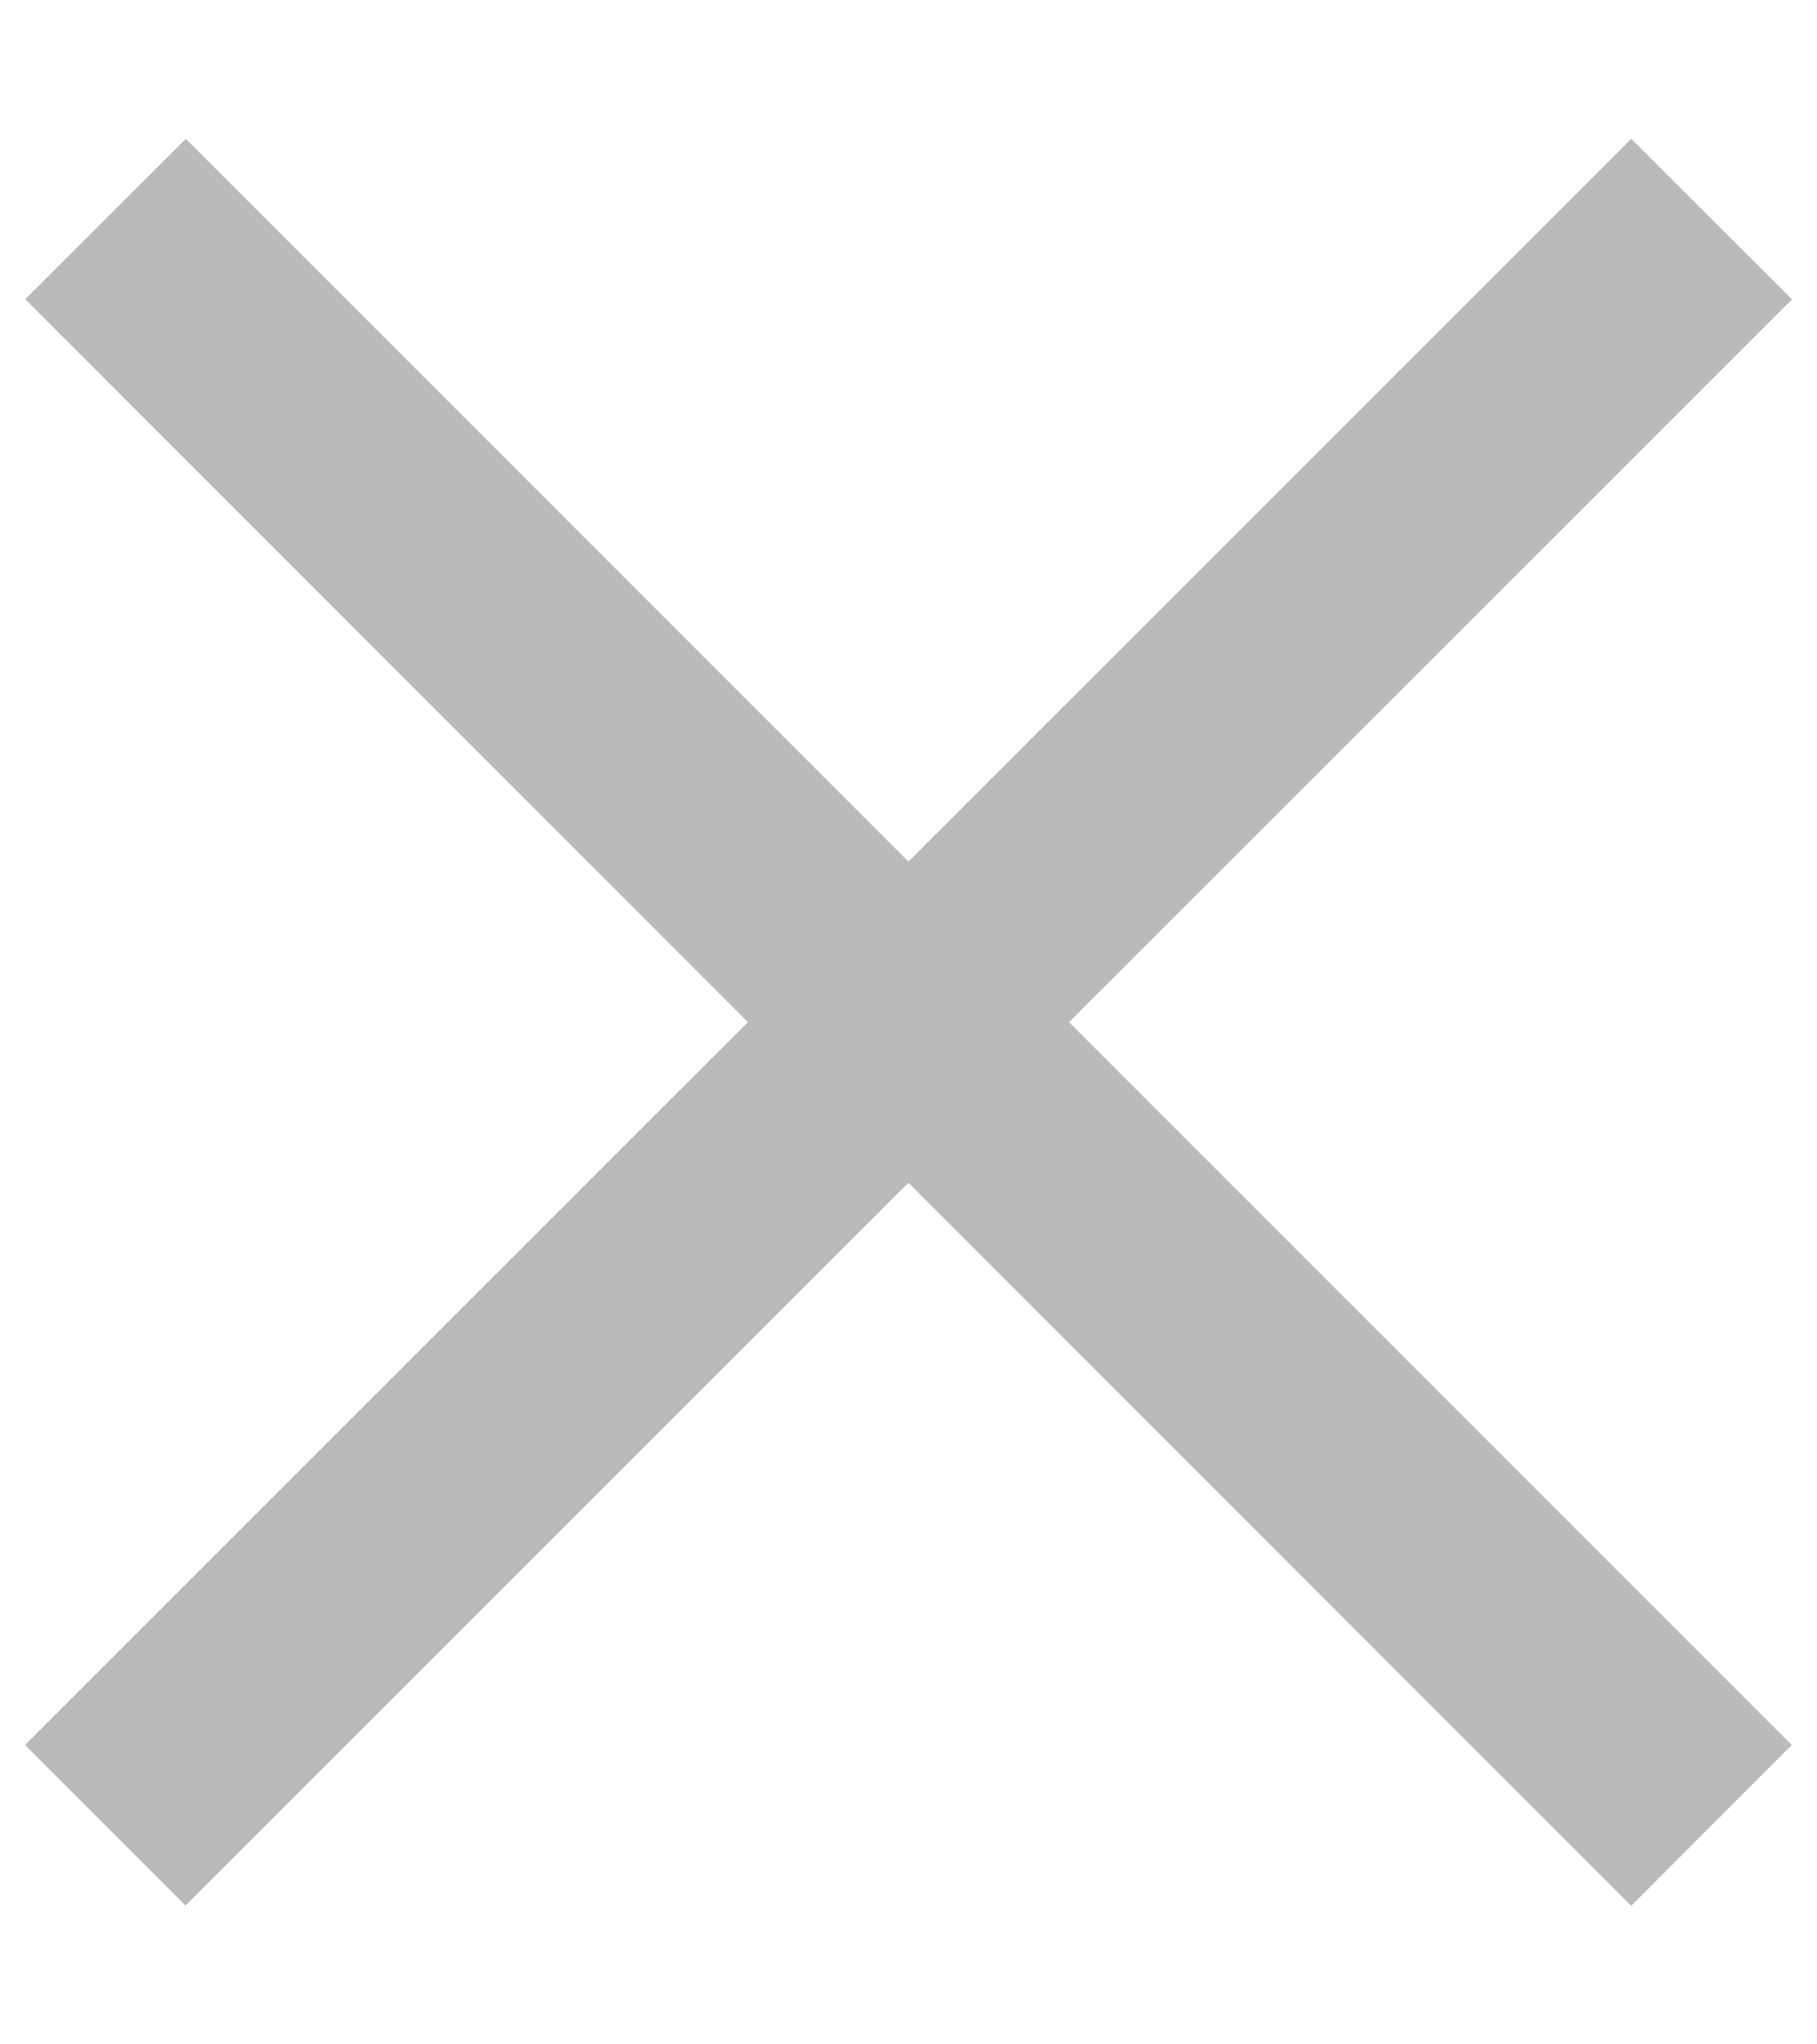 <svg xmlns="http://www.w3.org/2000/svg" width="8" height="9" viewBox="0 0 8 9">
    <g fill="#BABABA" fill-rule="evenodd">
        <path d="M7.89 1.318L.817 8.389l-.707-.707L7.182.611z"/>
        <path d="M7.182 8.39L.111 1.317.818.611l7.071 7.071z"/>
    </g>
</svg>

